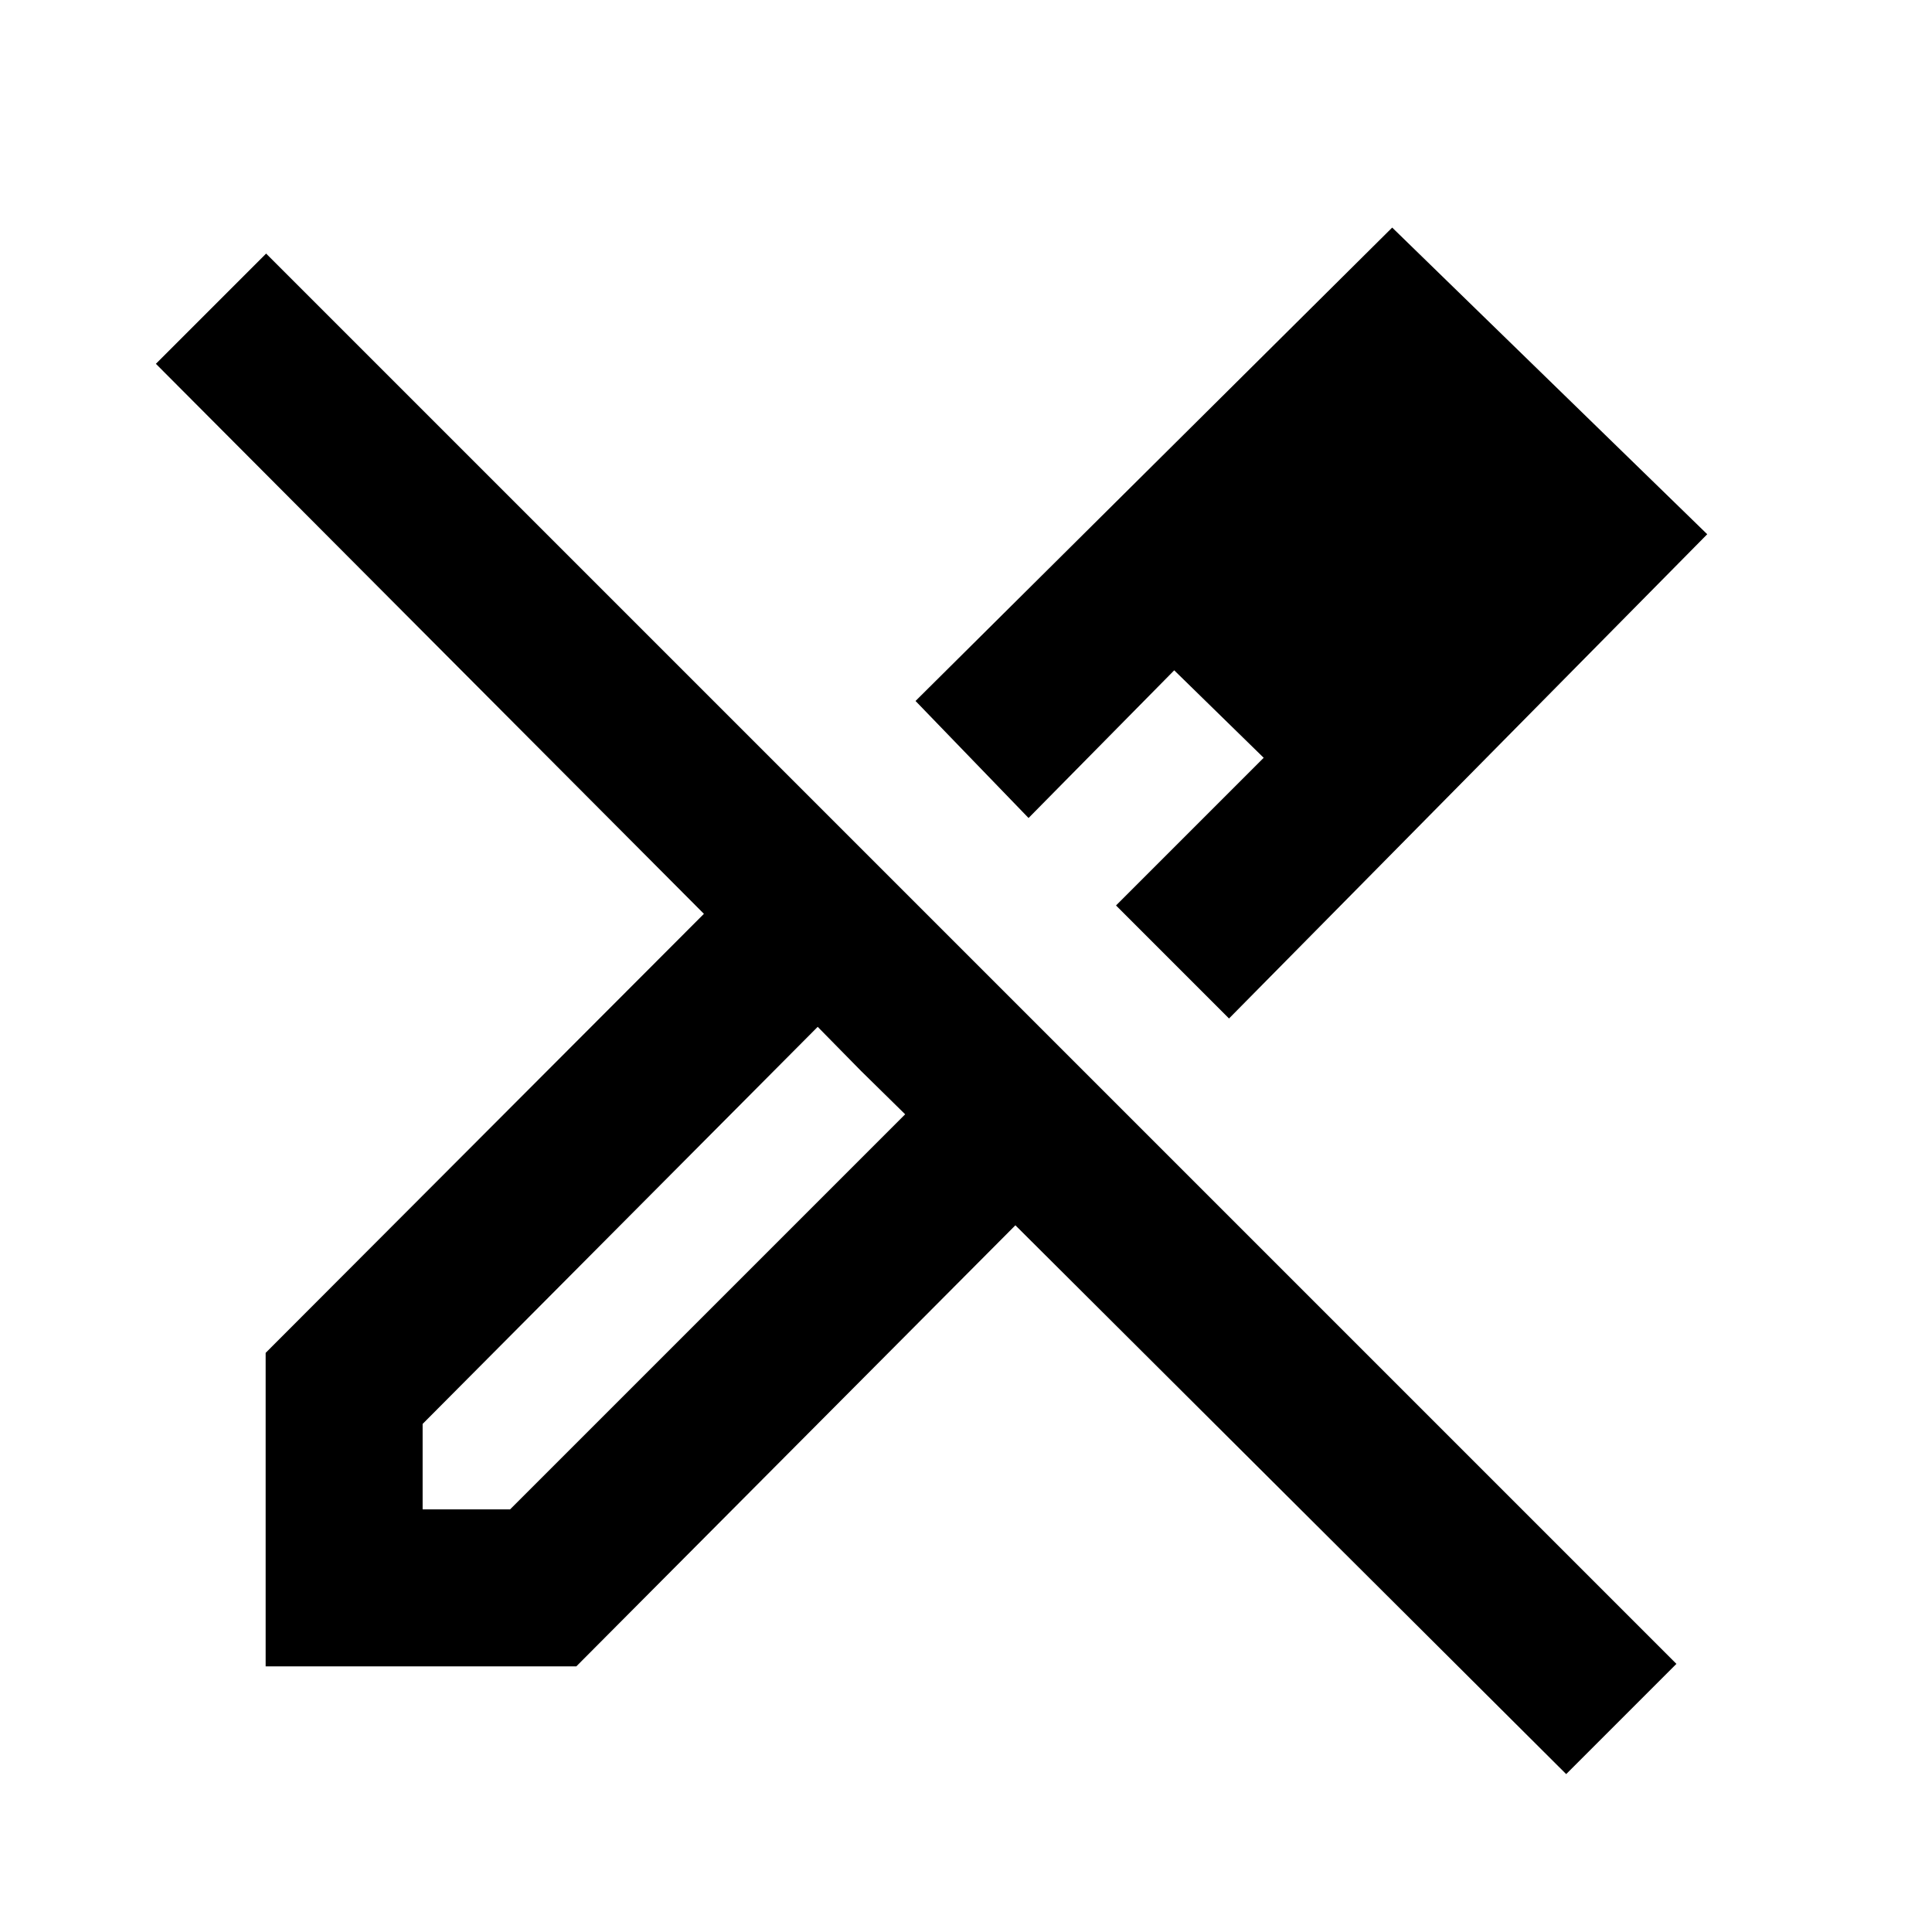 <svg xmlns="http://www.w3.org/2000/svg" height="20" viewBox="0 -960 960 960" width="20"><path d="m610.69-453.92-56.15-56.16 73.38-73.38-44.46-43.46-72.38 73.38-56.16-58.15 236.85-235.23 156.54 152.38-237.62 240.62ZM210-210h43.46l196.31-196.31-21.92-21.54-21.54-21.92L210-252.46V-210ZM778.23-78.46l-273.69-272.7L286.38-132H132v-155.77l217.77-218.15L77.46-779.23 132.23-834 833-133.23l-54.77 54.77Zm-39.85-613.69-46.23-45.23 46.23 45.23Zm-154.92 65.23 44.46 43.46-44.46-43.46ZM427.85-427.85l-21.54-21.92 43.46 43.46-21.92-21.54Z"/></svg>